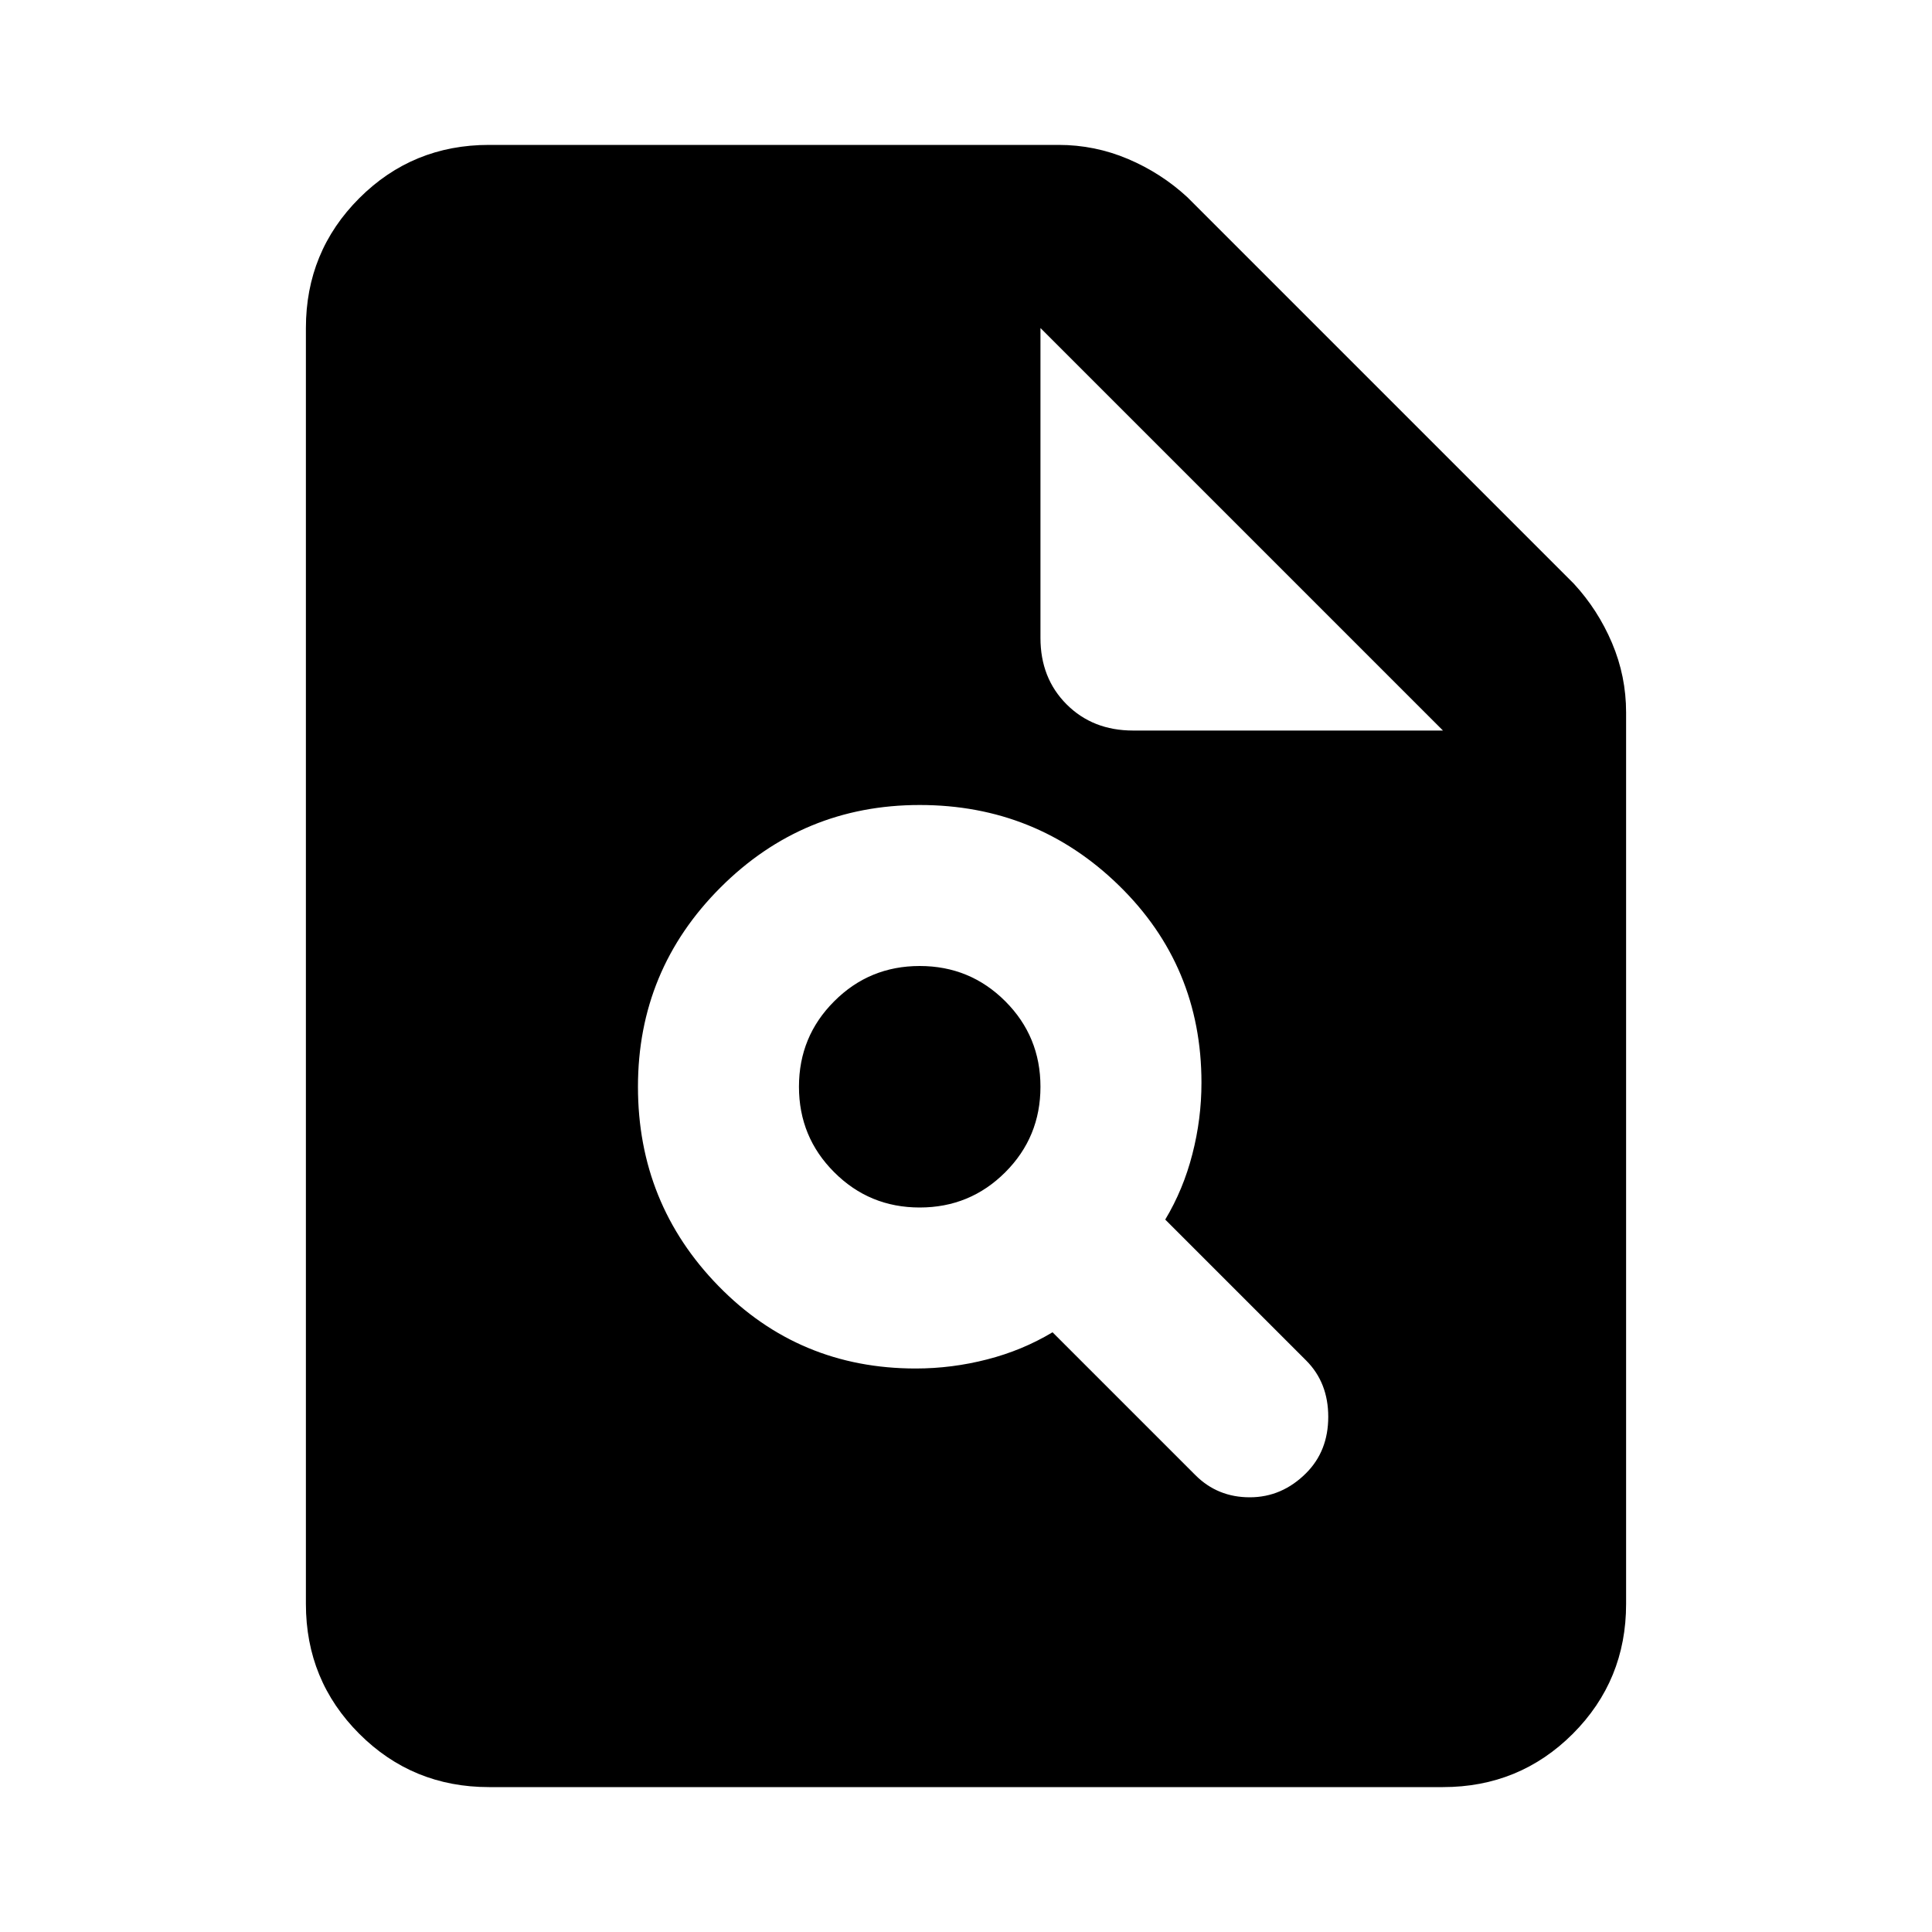 <svg xmlns="http://www.w3.org/2000/svg" height="24" width="24"><path d="M11.375 17Q11.825 17 12.263 16.887Q12.7 16.775 13.075 16.55L14.85 18.325Q15.125 18.6 15.525 18.6Q15.925 18.6 16.225 18.3Q16.5 18.025 16.5 17.6Q16.5 17.175 16.225 16.9L14.475 15.15Q14.7 14.775 14.812 14.337Q14.925 13.9 14.925 13.45Q14.925 12 13.9 11Q12.875 10 11.425 10Q9.975 10 8.95 11.025Q7.925 12.05 7.925 13.5Q7.925 14.95 8.925 15.975Q9.925 17 11.375 17ZM11.425 15Q10.8 15 10.363 14.562Q9.925 14.125 9.925 13.5Q9.925 12.875 10.363 12.438Q10.8 12 11.425 12Q12.05 12 12.488 12.438Q12.925 12.875 12.925 13.5Q12.925 14.125 12.488 14.562Q12.05 15 11.425 15ZM6.075 22.2Q5.125 22.2 4.463 21.538Q3.8 20.875 3.8 19.925V4.075Q3.8 3.125 4.463 2.462Q5.125 1.8 6.075 1.8H13.15Q13.6 1.8 14.013 1.975Q14.425 2.15 14.75 2.45L19.55 7.25Q19.85 7.575 20.025 7.987Q20.2 8.4 20.2 8.85V19.925Q20.2 20.875 19.538 21.538Q18.875 22.2 17.925 22.2ZM14.075 9.075H17.925L12.925 4.075V7.925Q12.925 8.425 13.25 8.75Q13.575 9.075 14.075 9.075Z"/></svg>